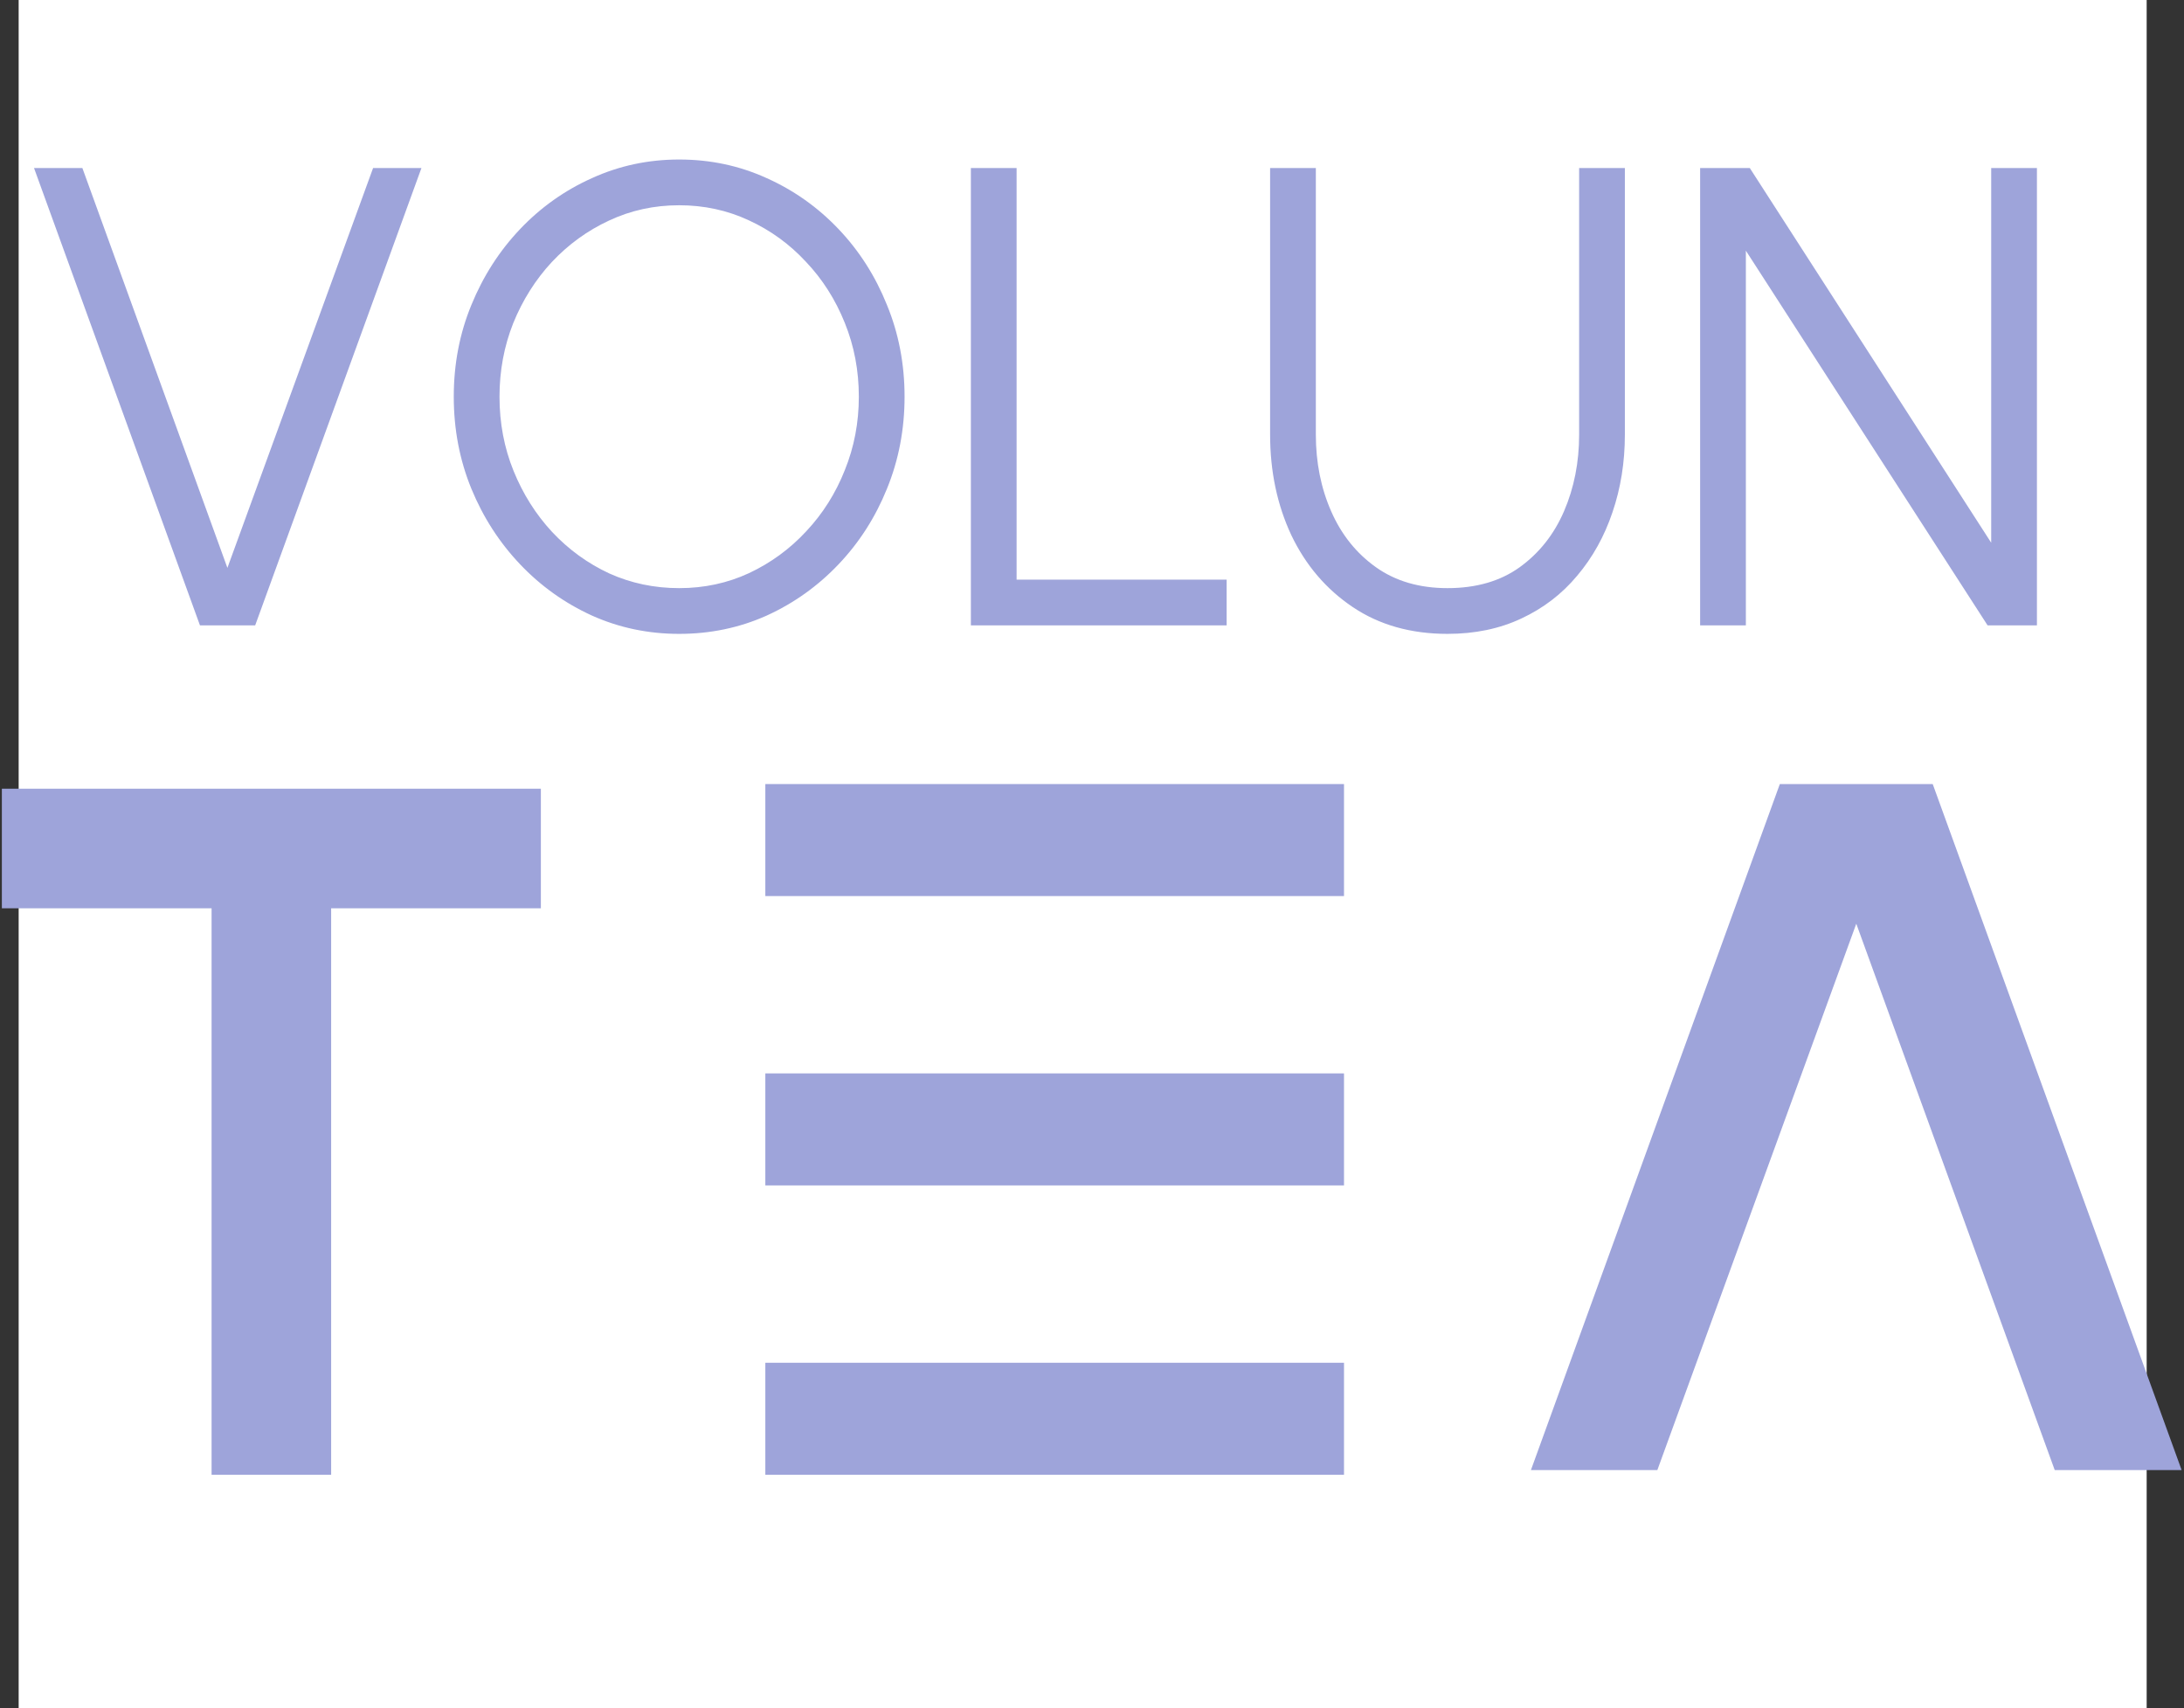<svg width="234" height="183" viewBox="0 0 234 183" fill="none" xmlns="http://www.w3.org/2000/svg">
<rect x="0" y="0" width="234" height="183" fill="#333333" stroke="none"/>
<rect width="228" height="183" transform="translate(2)" fill="white"/>
<path d="M21.425 67L3.645 18H8.825L24.365 60.84L39.975 18H45.155L27.34 67H21.425ZM72.768 67.91C69.455 67.91 66.34 67.257 63.423 65.95C60.507 64.62 57.94 62.788 55.723 60.455C53.507 58.122 51.768 55.427 50.508 52.37C49.248 49.29 48.618 46 48.618 42.5C48.618 39 49.248 35.722 50.508 32.665C51.768 29.585 53.507 26.878 55.723 24.545C57.94 22.212 60.507 20.392 63.423 19.085C66.34 17.755 69.455 17.09 72.768 17.09C76.105 17.09 79.232 17.755 82.148 19.085C85.065 20.392 87.632 22.212 89.848 24.545C92.065 26.878 93.792 29.585 95.028 32.665C96.288 35.722 96.918 39 96.918 42.5C96.918 46 96.288 49.29 95.028 52.37C93.792 55.427 92.065 58.122 89.848 60.455C87.632 62.788 85.065 64.62 82.148 65.95C79.232 67.257 76.105 67.91 72.768 67.91ZM72.768 63.01C75.452 63.01 77.948 62.473 80.258 61.4C82.592 60.303 84.633 58.81 86.383 56.92C88.157 55.03 89.533 52.848 90.513 50.375C91.517 47.902 92.018 45.277 92.018 42.5C92.018 39.7 91.517 37.063 90.513 34.59C89.51 32.093 88.122 29.912 86.348 28.045C84.598 26.155 82.557 24.673 80.223 23.6C77.913 22.527 75.428 21.99 72.768 21.99C70.085 21.99 67.577 22.538 65.243 23.635C62.933 24.708 60.892 26.19 59.118 28.08C57.368 29.97 55.992 32.152 54.988 34.625C54.008 37.098 53.518 39.723 53.518 42.5C53.518 45.323 54.02 47.972 55.023 50.445C56.027 52.918 57.403 55.1 59.153 56.99C60.927 58.88 62.968 60.362 65.278 61.435C67.612 62.485 70.108 63.01 72.768 63.01ZM104.022 67V18H108.922V62.1H131.427V67H104.022ZM155.088 67.91C151.168 67.91 147.784 66.953 144.938 65.04C142.091 63.127 139.898 60.56 138.358 57.34C136.841 54.097 136.083 50.503 136.083 46.56V18H140.983V46.56C140.983 49.547 141.531 52.288 142.628 54.785C143.724 57.282 145.323 59.277 147.423 60.77C149.523 62.263 152.078 63.01 155.088 63.01C158.168 63.01 160.746 62.263 162.823 60.77C164.923 59.253 166.509 57.247 167.583 54.75C168.656 52.253 169.193 49.523 169.193 46.56V18H174.093V46.56C174.093 49.523 173.649 52.3 172.763 54.89C171.899 57.457 170.639 59.72 168.983 61.68C167.349 63.64 165.354 65.168 162.998 66.265C160.664 67.362 158.028 67.91 155.088 67.91ZM182.157 67V18H187.477L213.342 58.145V18H218.242V67H212.957L187.057 26.855V67H182.157Z" fill="#9EA4DA"/>
<path d="M57.95 84.5V97.31H35.48V158H22.67V97.31H0.2V84.5H57.95Z" fill="#9EA4DA"/>
<rect x="82" y="84" width="62" height="12" fill="#9EA4DA"/>
<rect x="82" y="115" width="62" height="12" fill="#9EA4DA"/>
<rect x="82" y="146" width="62" height="12" fill="#9EA4DA"/>
<path d="M207.077 84L233.747 157.5H220.15L198.887 98.963L177.572 157.5H164.027L190.697 84H207.077Z" fill="#9EA4DA"/>
</svg>
